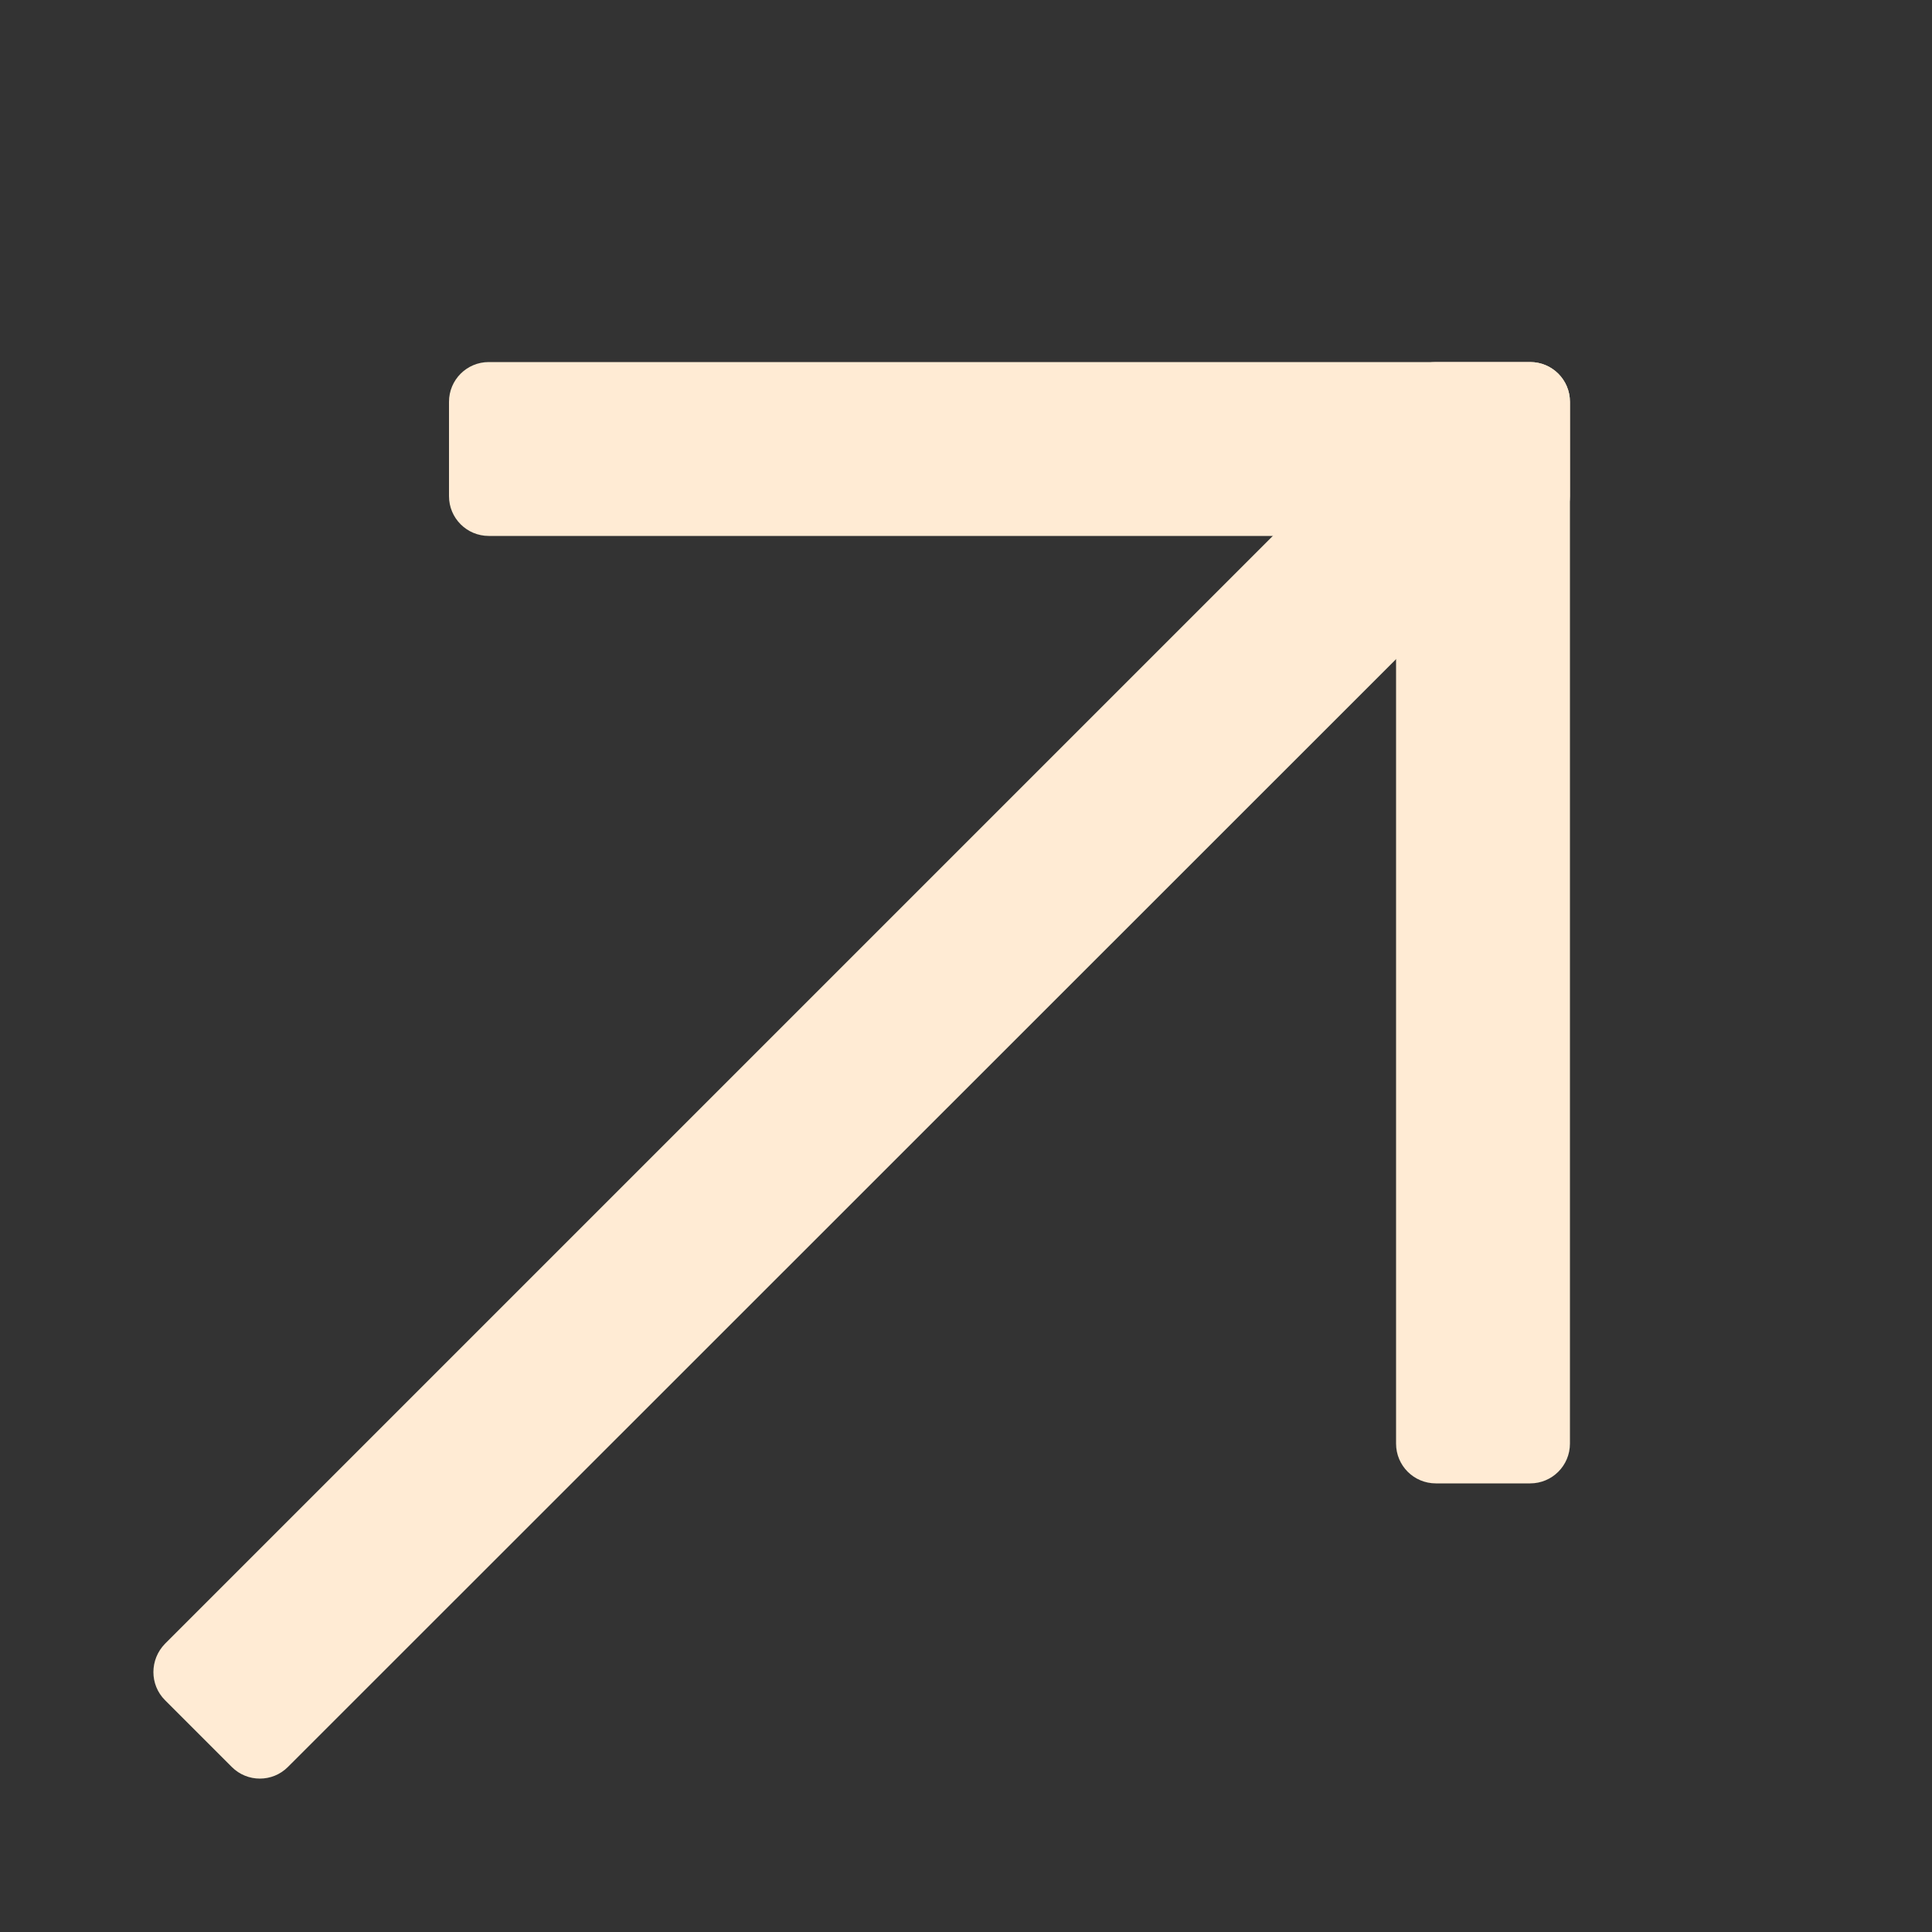 <?xml version="1.0" encoding="utf-8"?>
<!-- Generator: Adobe Illustrator 25.2.3, SVG Export Plug-In . SVG Version: 6.00 Build 0)  -->
<svg version="1.1" id="Layer_1" xmlns="http://www.w3.org/2000/svg" xmlns:xlink="http://www.w3.org/1999/xlink" x="0px" y="0px"
	 viewBox="0 0 500 500" style="enable-background:new 0 0 500 500;" xml:space="preserve">
<rect x="0" y="0" width="500" height="500" fill="#333333" stroke="none"/>
<style type="text/css">
	.st0{fill:#FFEBD4;}
</style>
<g>
	<g>
		<path class="st0" d="M396,138.7H126.5c-5.7,0-10.3-4.6-10.3-10.3V104c0-5.7,4.6-10.3,10.3-10.3H396c5.7,0,10.3,4.6,10.3,10.3v24.4
			C406.3,134.1,401.7,138.7,396,138.7z"/>
	</g>
	<g>
		<path class="st0" d="M60,457.3L42.7,440c-4-4-4-10.5,0-14.6l317.9-317.9c4-4,10.5-4,14.6,0l17.3,17.3c4,4,4,10.5,0,14.6
			L74.5,457.3C70.5,461.3,64,461.3,60,457.3z"/>
	</g>
	<g>
		<path class="st0" d="M406.3,104v269.6c0,5.7-4.6,10.3-10.3,10.3h-24.4c-5.7,0-10.3-4.6-10.3-10.3V104c0-5.7,4.6-10.3,10.3-10.3
			H396C401.7,93.7,406.3,98.3,406.3,104z"/>
	</g>
</g>
</svg>
